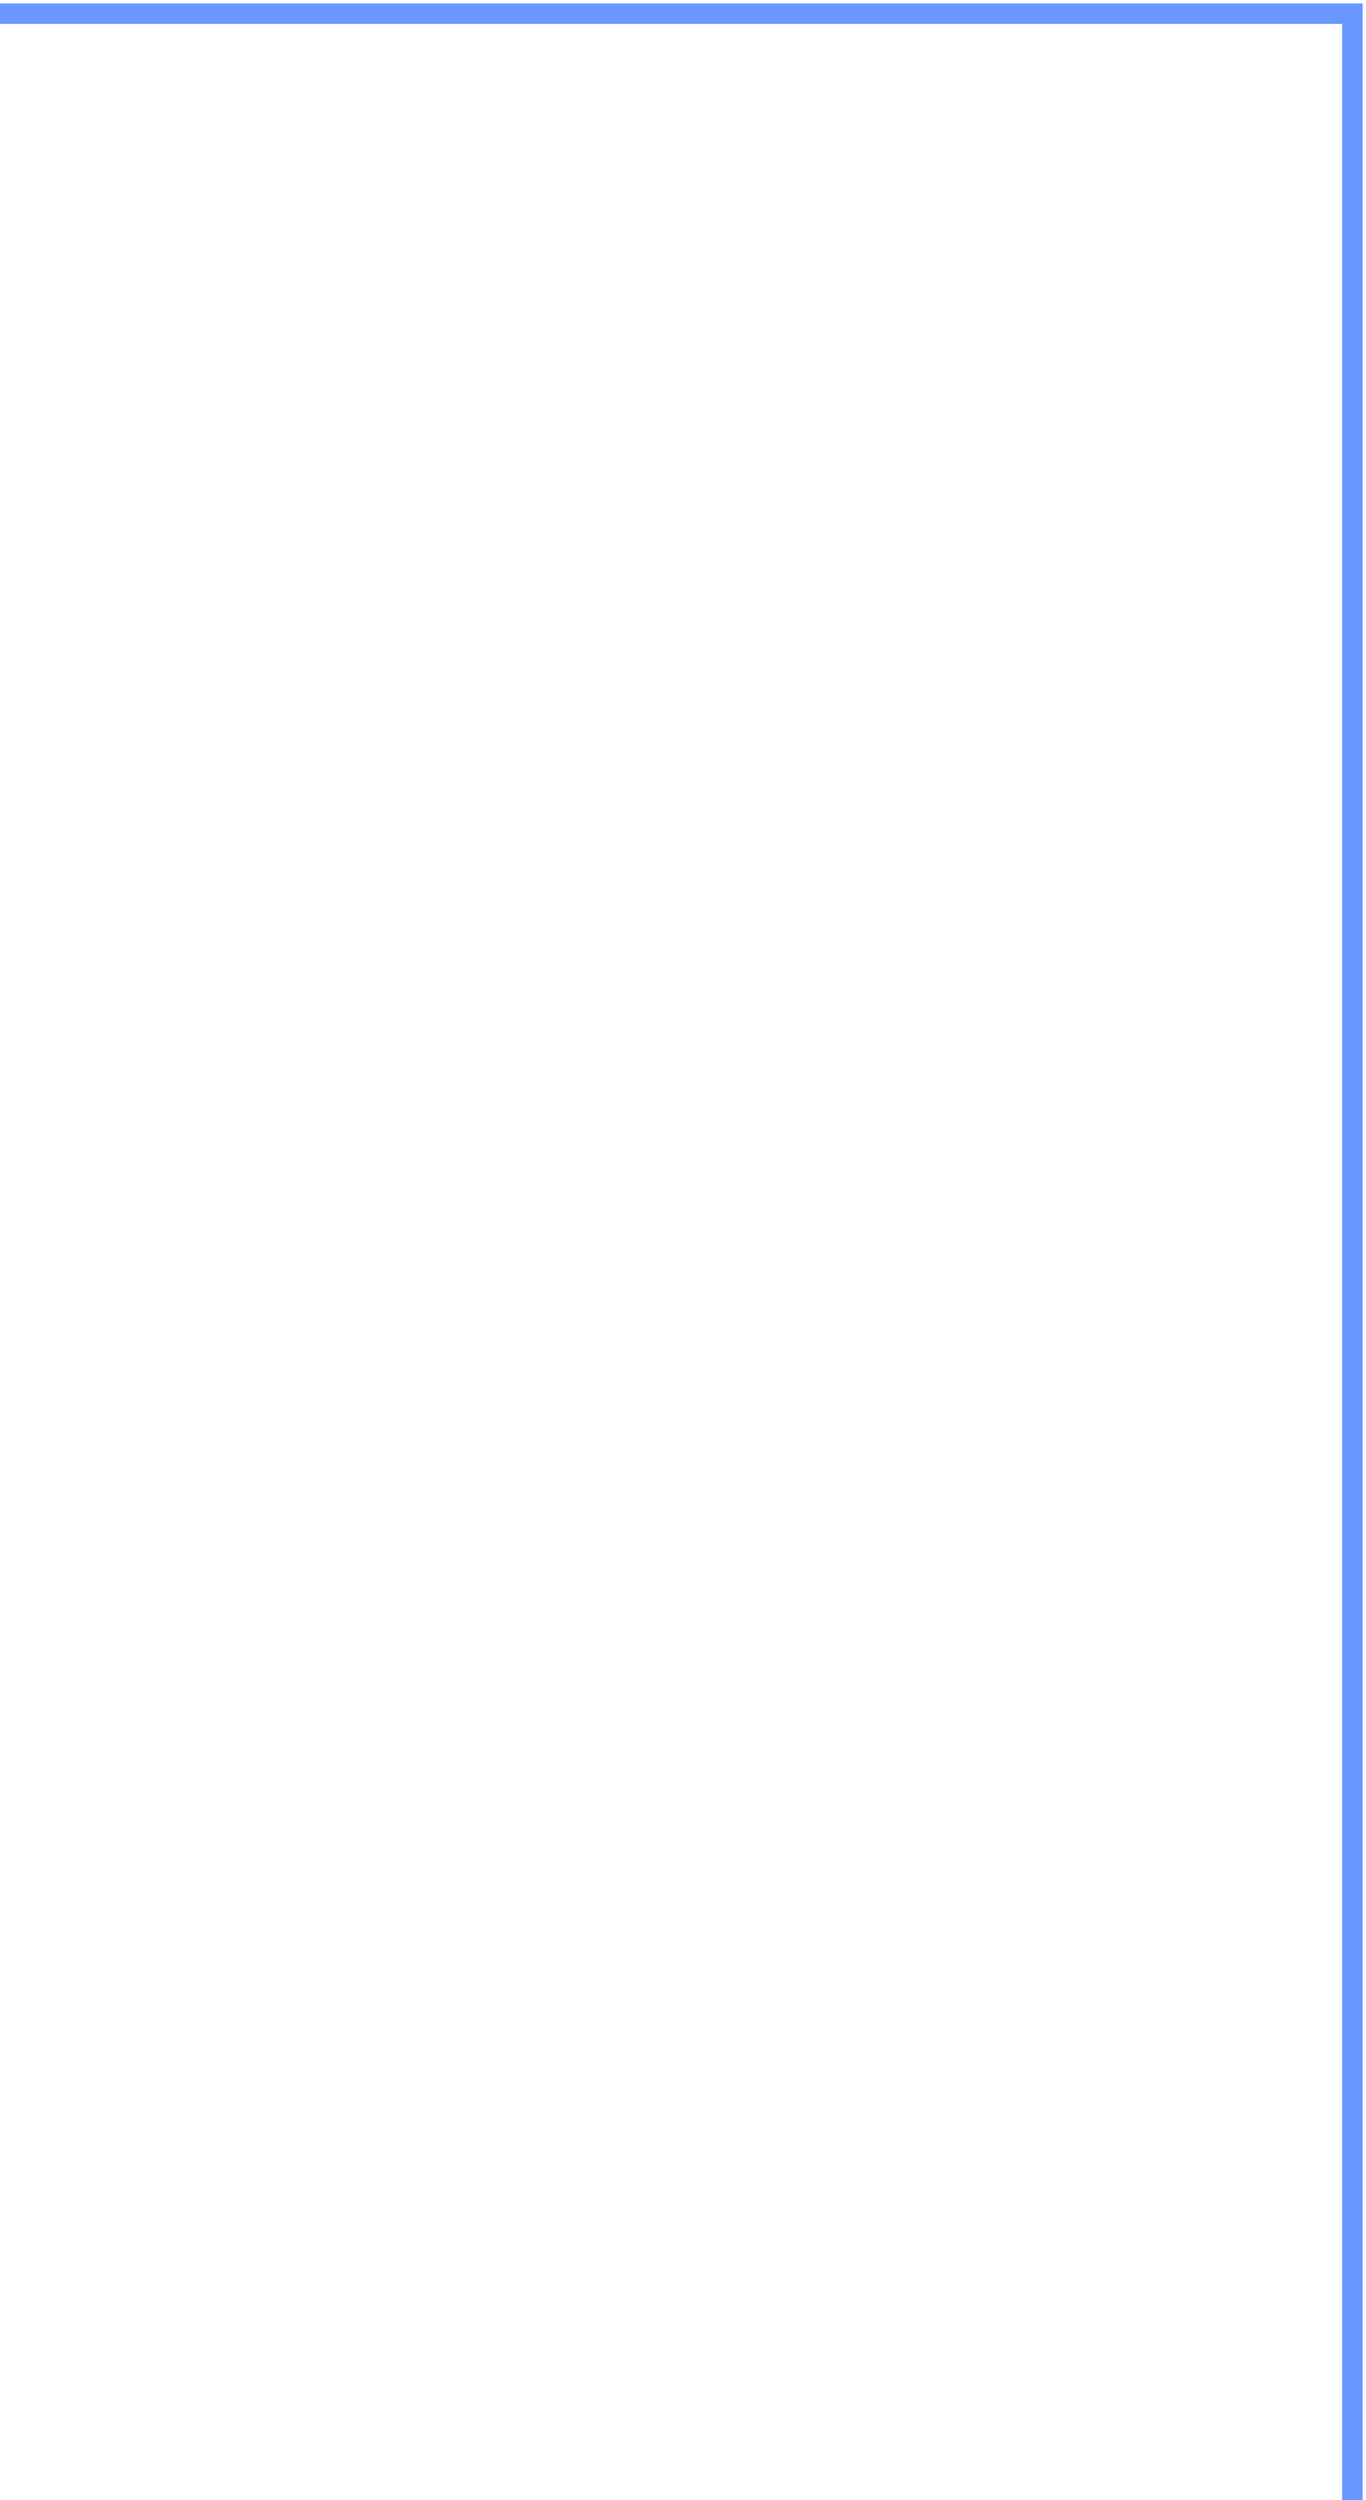 <svg width="100" height="183" viewBox="0 0 100 183" fill="none" xmlns="http://www.w3.org/2000/svg">
<path d="M99.002 1L99.752 1L99.752 0.25L99.002 0.25L99.002 1ZM0.002 1.75L99.002 1.75L99.002 0.25L0.002 0.25L0.002 1.75ZM98.252 1L98.252 183L99.752 183L99.752 1L98.252 1Z" fill="#6897FF"/>
</svg>
